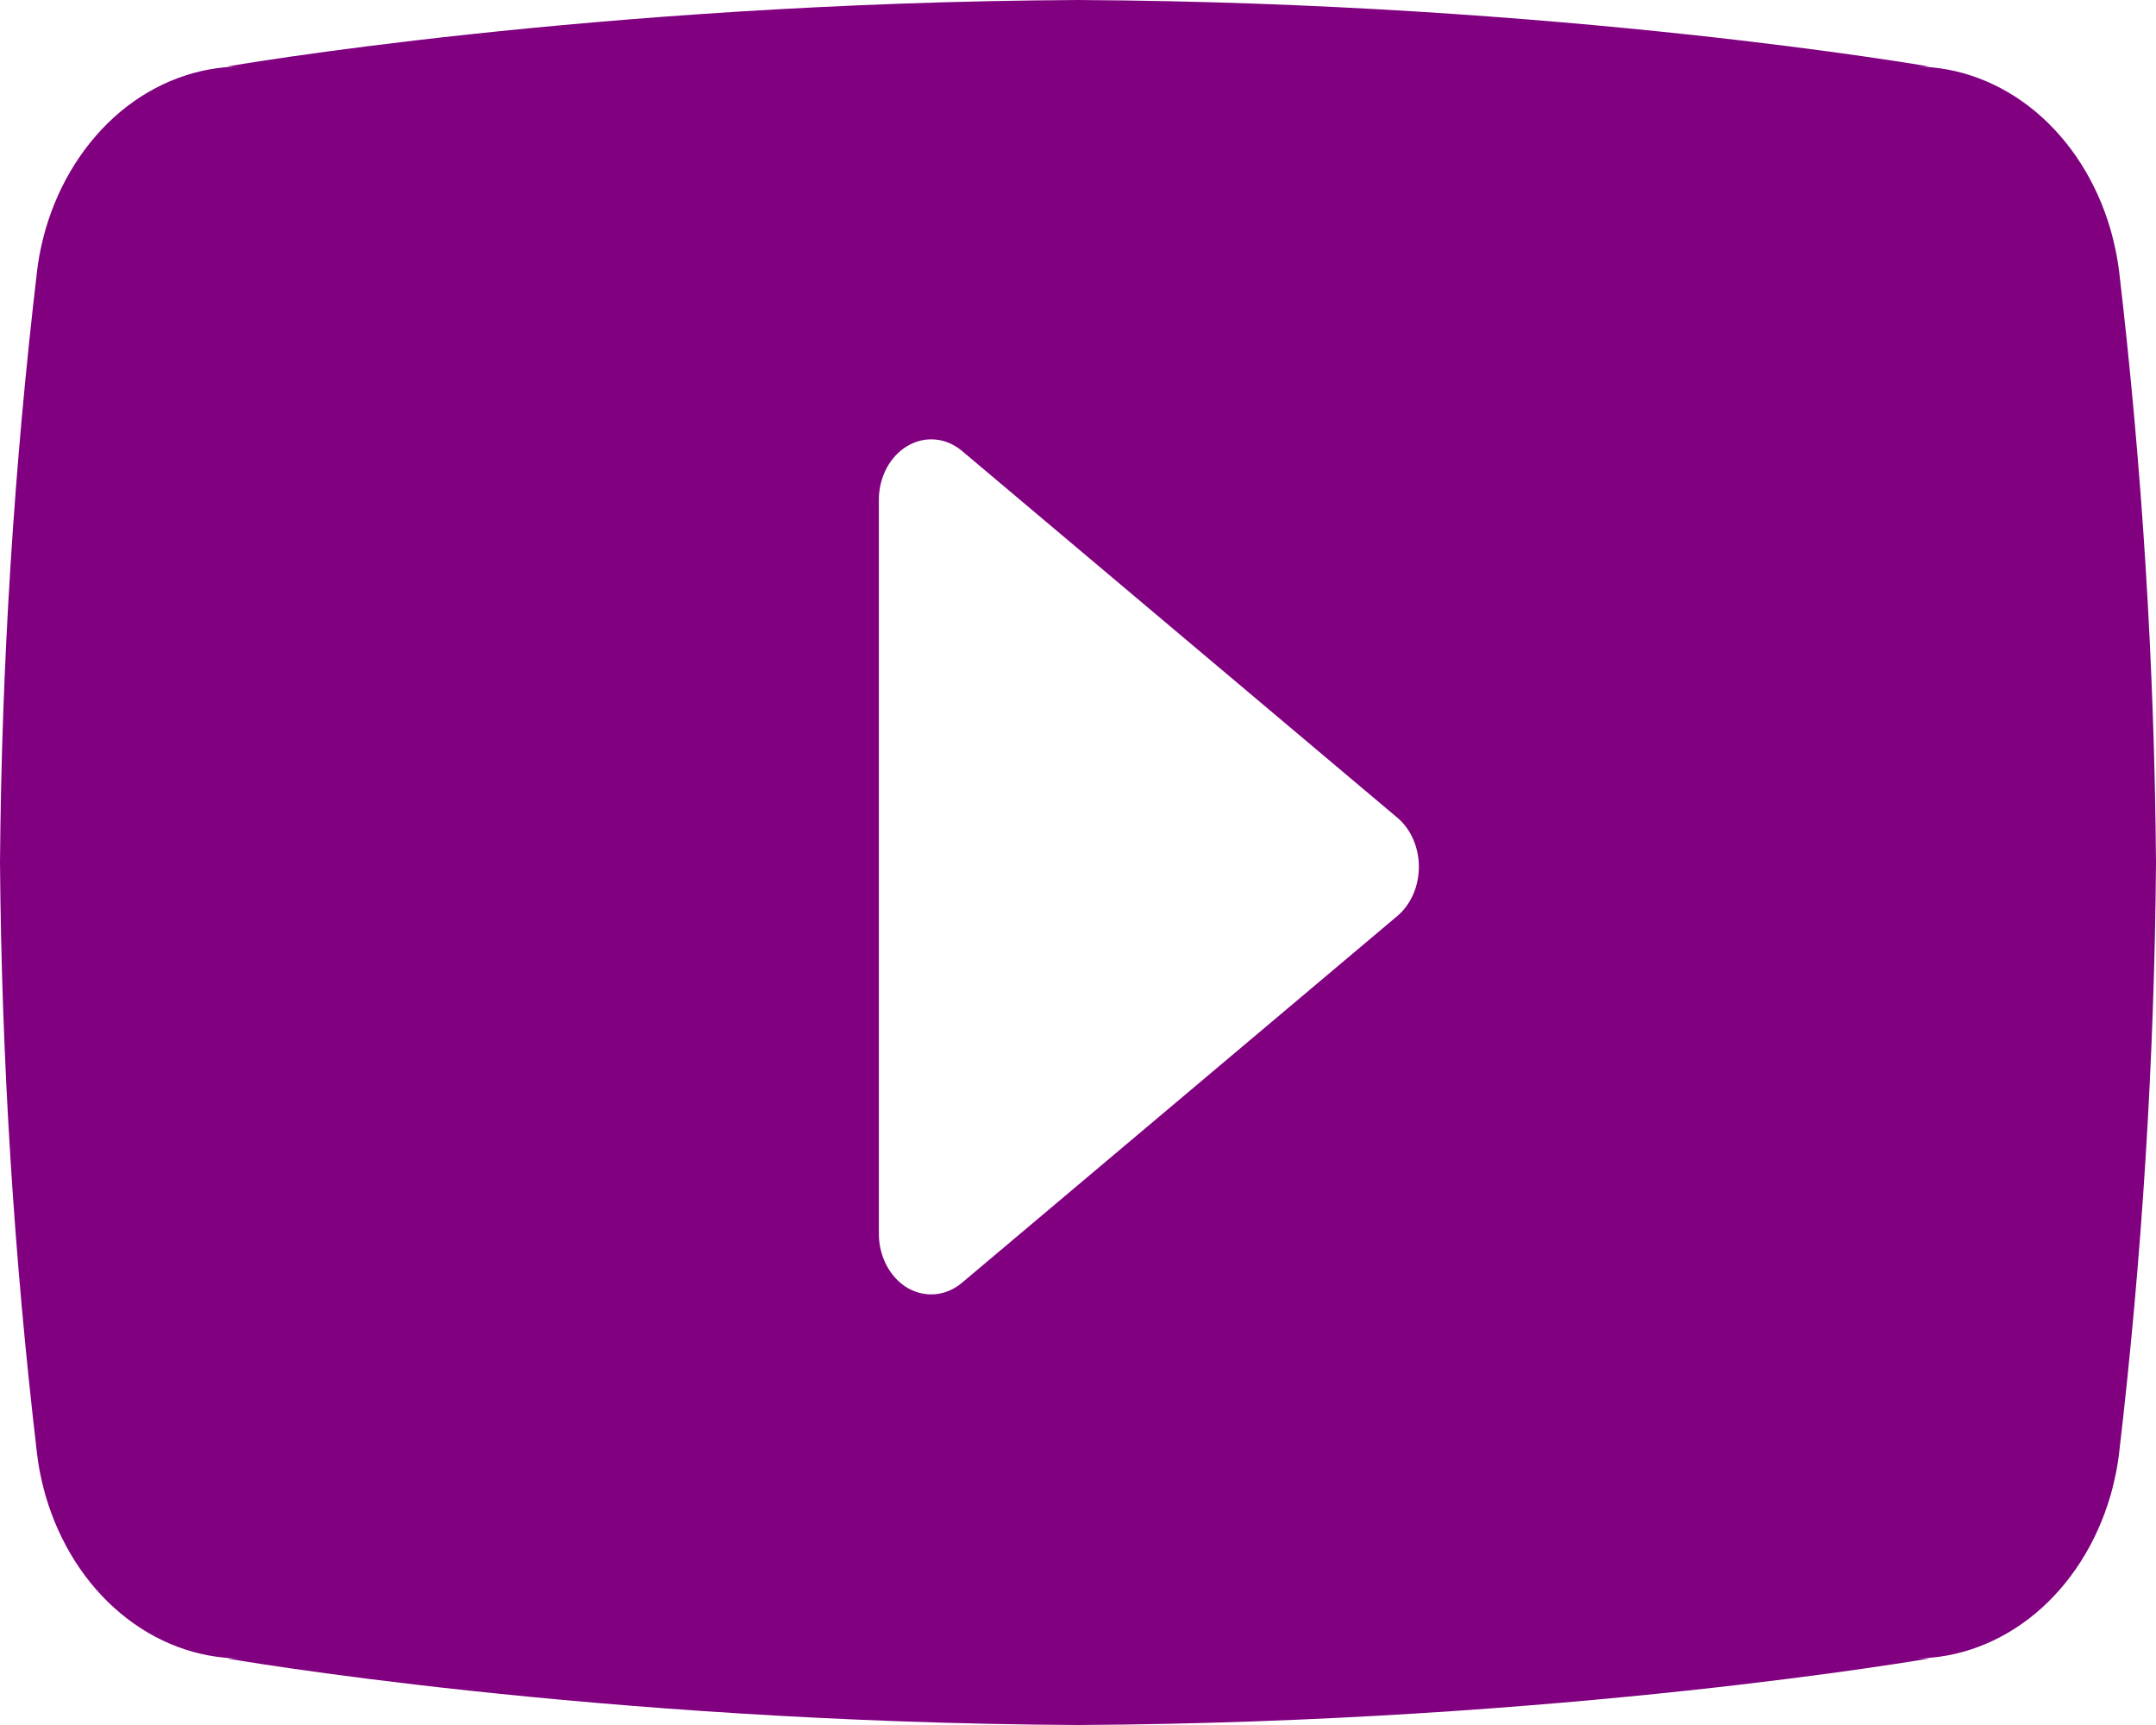 <svg width="30" height="24" viewBox="0 0 30 24" fill="none" xmlns="http://www.w3.org/2000/svg">
<path d="M29.485 3.76C29.468 3.629 29.444 3.499 29.413 3.371C29.4 3.312 29.384 3.251 29.367 3.193C29.176 2.533 28.81 1.959 28.323 1.552C27.835 1.146 27.249 0.926 26.649 0.926H26.846C26.846 0.926 21.763 0.037 15 0C8.238 0.037 3.155 0.926 3.155 0.926H3.352C2.752 0.927 2.166 1.146 1.678 1.552C1.191 1.959 0.825 2.533 0.633 3.193C0.617 3.251 0.601 3.312 0.587 3.371C0.556 3.499 0.533 3.629 0.517 3.76C0.195 6.491 0.022 9.243 0 11.999C0.022 14.756 0.195 17.508 0.517 20.239C0.533 20.37 0.556 20.5 0.587 20.628C0.601 20.689 0.617 20.747 0.633 20.806C0.825 21.467 1.19 22.041 1.678 22.447C2.166 22.854 2.752 23.073 3.352 23.074H3.155C3.155 23.074 8.238 23.963 15 24C21.763 23.963 26.846 23.074 26.846 23.074H26.648C27.249 23.073 27.835 22.854 28.322 22.448C28.81 22.041 29.175 21.467 29.367 20.806C29.384 20.747 29.4 20.689 29.413 20.628C29.444 20.5 29.468 20.37 29.484 20.239C29.805 17.508 29.978 14.756 30 11.999C29.978 9.243 29.806 6.491 29.485 3.76ZM19.444 12.744L13.386 17.847C13.261 17.953 13.111 18.009 12.957 18.009C12.842 18.009 12.729 17.977 12.626 17.918C12.507 17.847 12.406 17.738 12.336 17.605C12.266 17.472 12.229 17.319 12.229 17.163V6.959C12.228 6.803 12.265 6.65 12.335 6.517C12.405 6.384 12.506 6.276 12.626 6.205C12.745 6.134 12.88 6.103 13.014 6.115C13.148 6.127 13.277 6.182 13.386 6.274L19.443 11.376C19.536 11.454 19.612 11.557 19.664 11.676C19.716 11.795 19.743 11.927 19.743 12.06C19.743 12.194 19.716 12.325 19.664 12.444C19.612 12.563 19.536 12.666 19.443 12.745L19.444 12.744Z" fill="#800080"/>
</svg>
